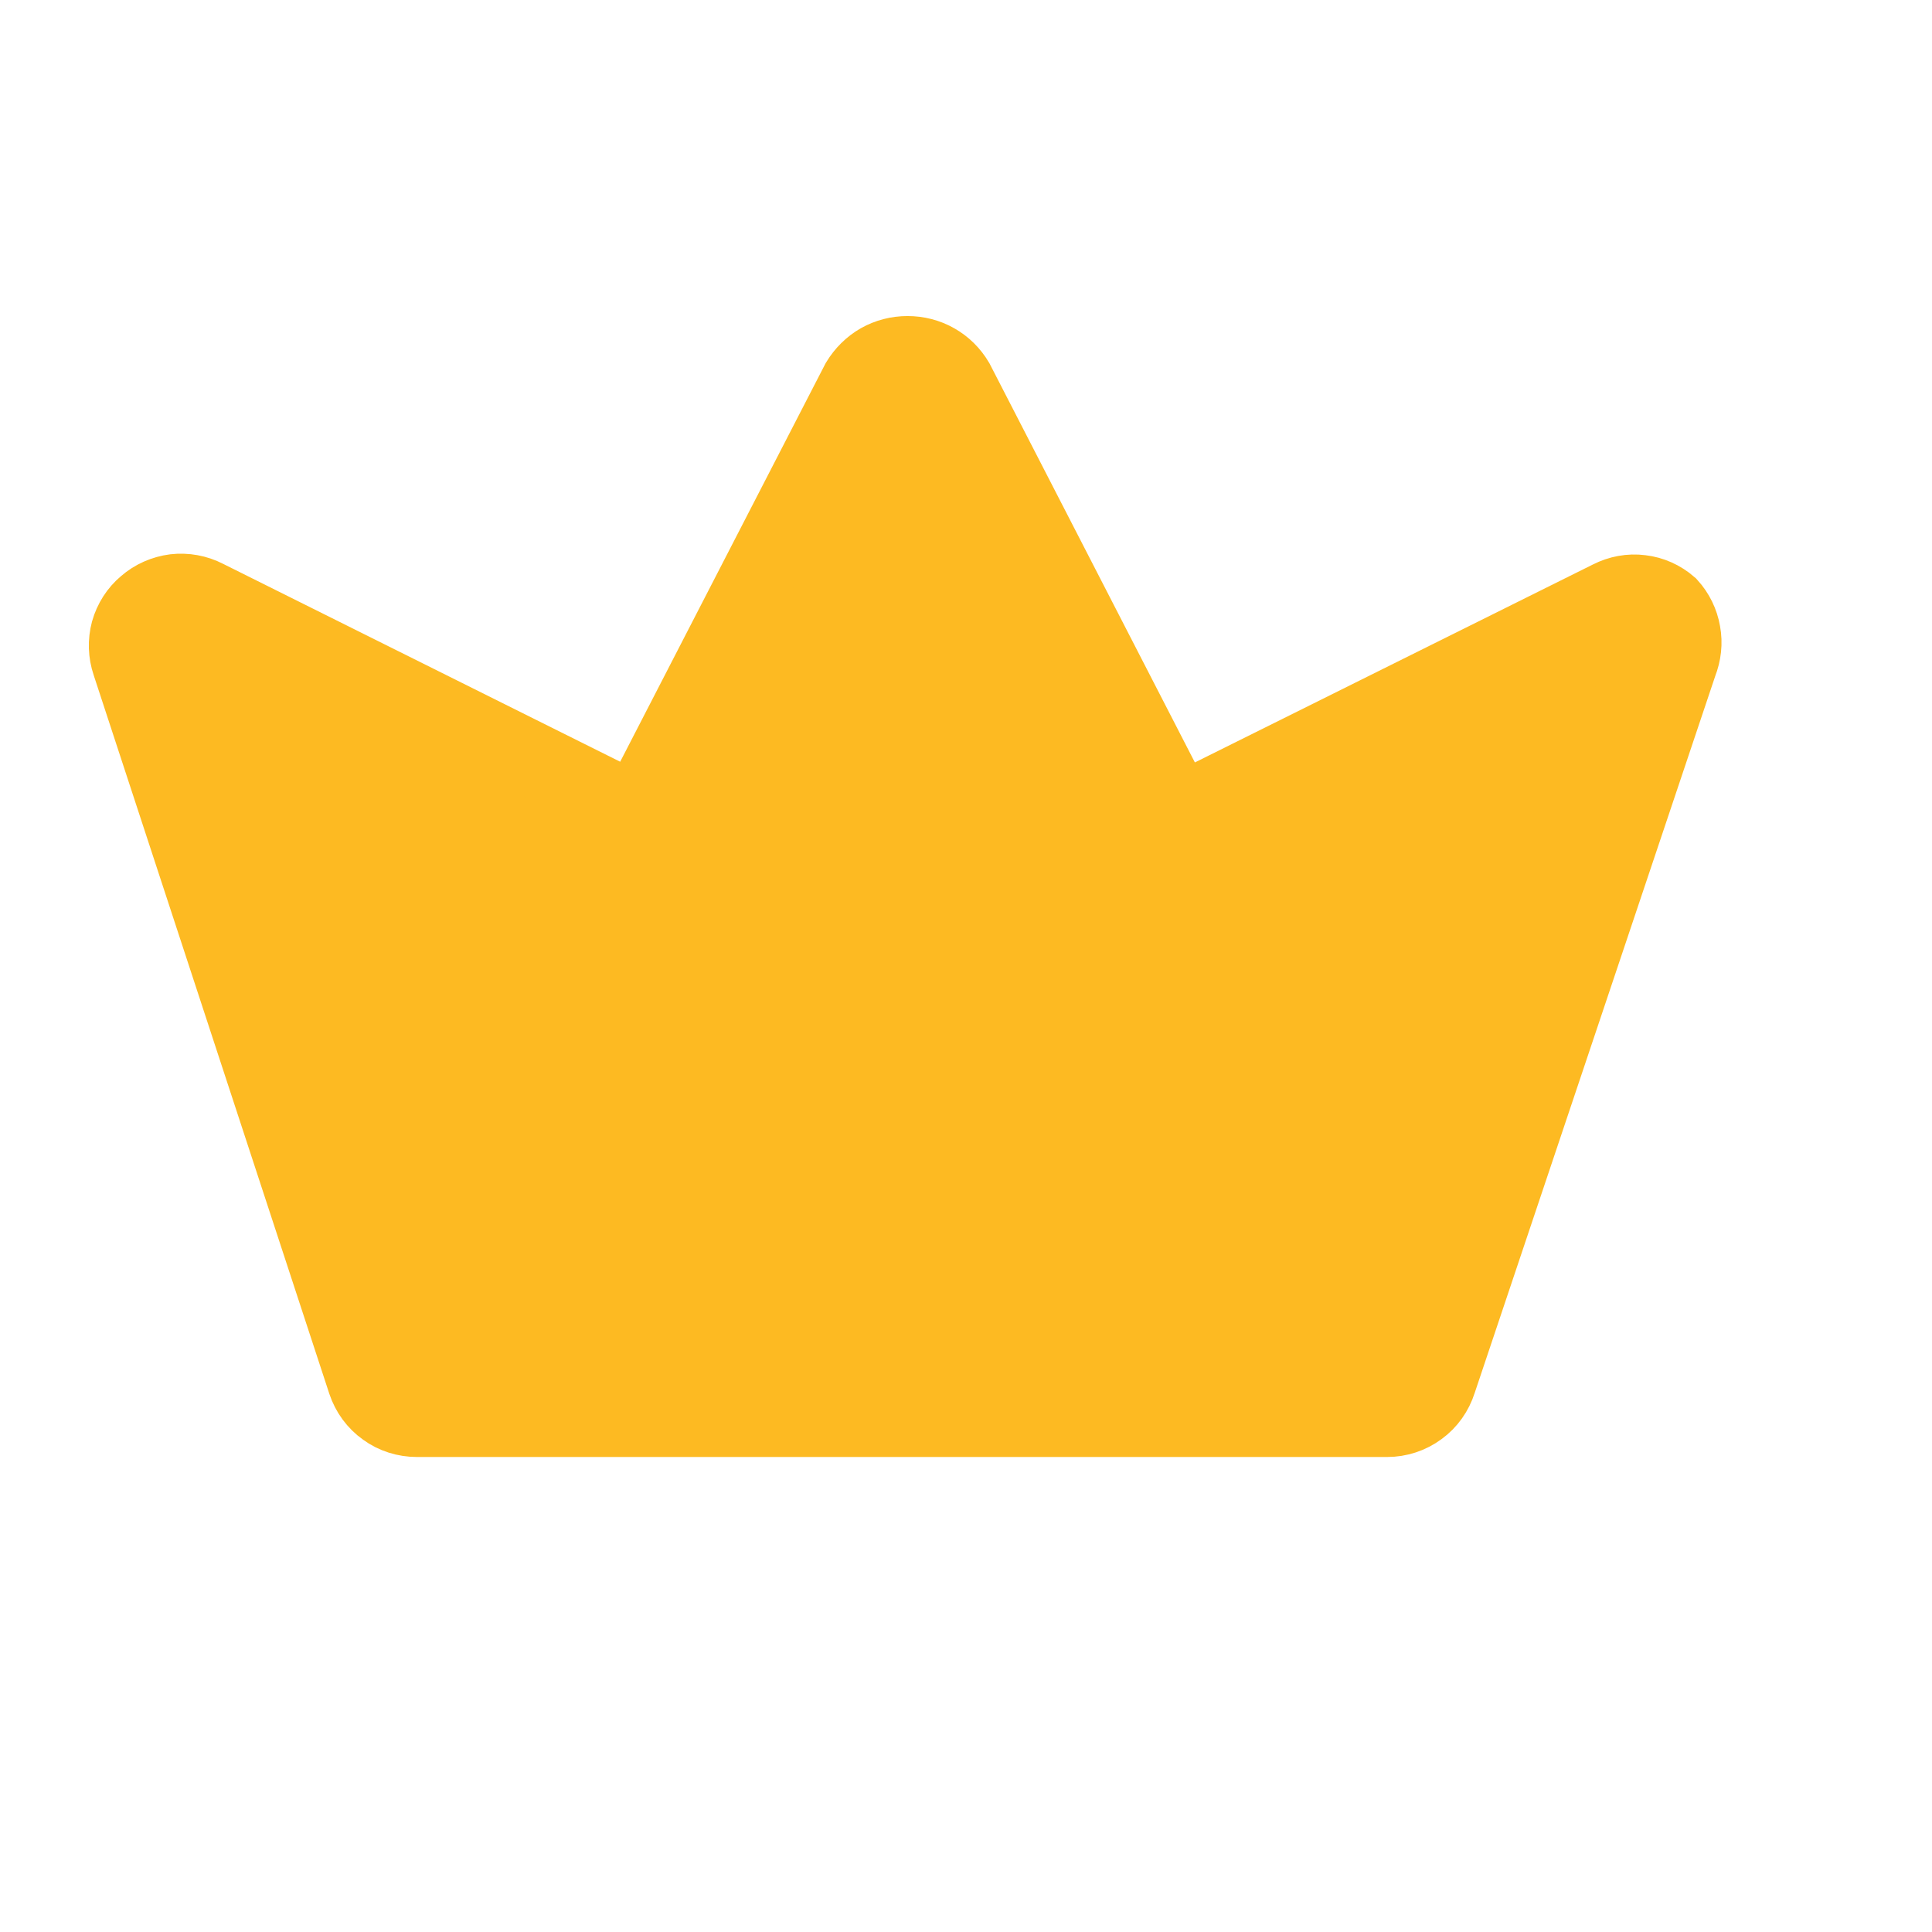 <svg width="11" height="11" viewBox="0 0 11 11" fill="none" xmlns="http://www.w3.org/2000/svg">
<g clip-path="url(#clip0_3354_1380)">
<path d="M7.898 8.085H2.374C2.308 8.085 2.243 8.065 2.19 8.026C2.136 7.988 2.096 7.933 2.075 7.87L0.733 3.777C0.713 3.718 0.711 3.654 0.727 3.594C0.744 3.534 0.778 3.48 0.826 3.44C0.873 3.399 0.932 3.373 0.994 3.365C1.056 3.358 1.119 3.369 1.175 3.398L3.623 4.618L4.885 2.17C4.915 2.121 4.956 2.08 5.005 2.052C5.055 2.024 5.11 2.01 5.167 2.01C5.224 2.01 5.28 2.024 5.329 2.052C5.379 2.08 5.42 2.121 5.449 2.17L6.711 4.622L9.164 3.402C9.219 3.374 9.281 3.362 9.343 3.37C9.404 3.377 9.462 3.403 9.509 3.444C9.549 3.488 9.576 3.543 9.586 3.602C9.597 3.661 9.59 3.721 9.568 3.777L8.196 7.866C8.176 7.929 8.137 7.985 8.083 8.024C8.029 8.064 7.964 8.085 7.898 8.085ZM2.626 7.454H7.675L8.731 4.303L6.682 5.321C6.645 5.339 6.605 5.351 6.564 5.354C6.523 5.357 6.482 5.352 6.442 5.339C6.403 5.326 6.367 5.306 6.336 5.279C6.305 5.252 6.279 5.219 6.261 5.182L5.15 3.003L4.044 5.182C4.026 5.219 4 5.252 3.969 5.279C3.938 5.306 3.902 5.326 3.863 5.339C3.824 5.352 3.782 5.357 3.741 5.354C3.7 5.351 3.66 5.339 3.623 5.321L1.566 4.29L2.626 7.454Z" fill="#FDBA22" stroke="#FDBA22" stroke-width="0.421"/>
<path d="M6.838 5.04L5.155 2.516L3.893 5.04L0.948 4.199L2.631 7.564H7.679L9.362 4.199L6.838 5.04Z" fill="#FDBA22"/>
</g>
<defs>
<clipPath id="clip0_3354_1380">
<rect width="10.097" height="10.097" fill="white" transform="translate(0.103 -0.008)"/>
</clipPath>
</defs>
</svg>
